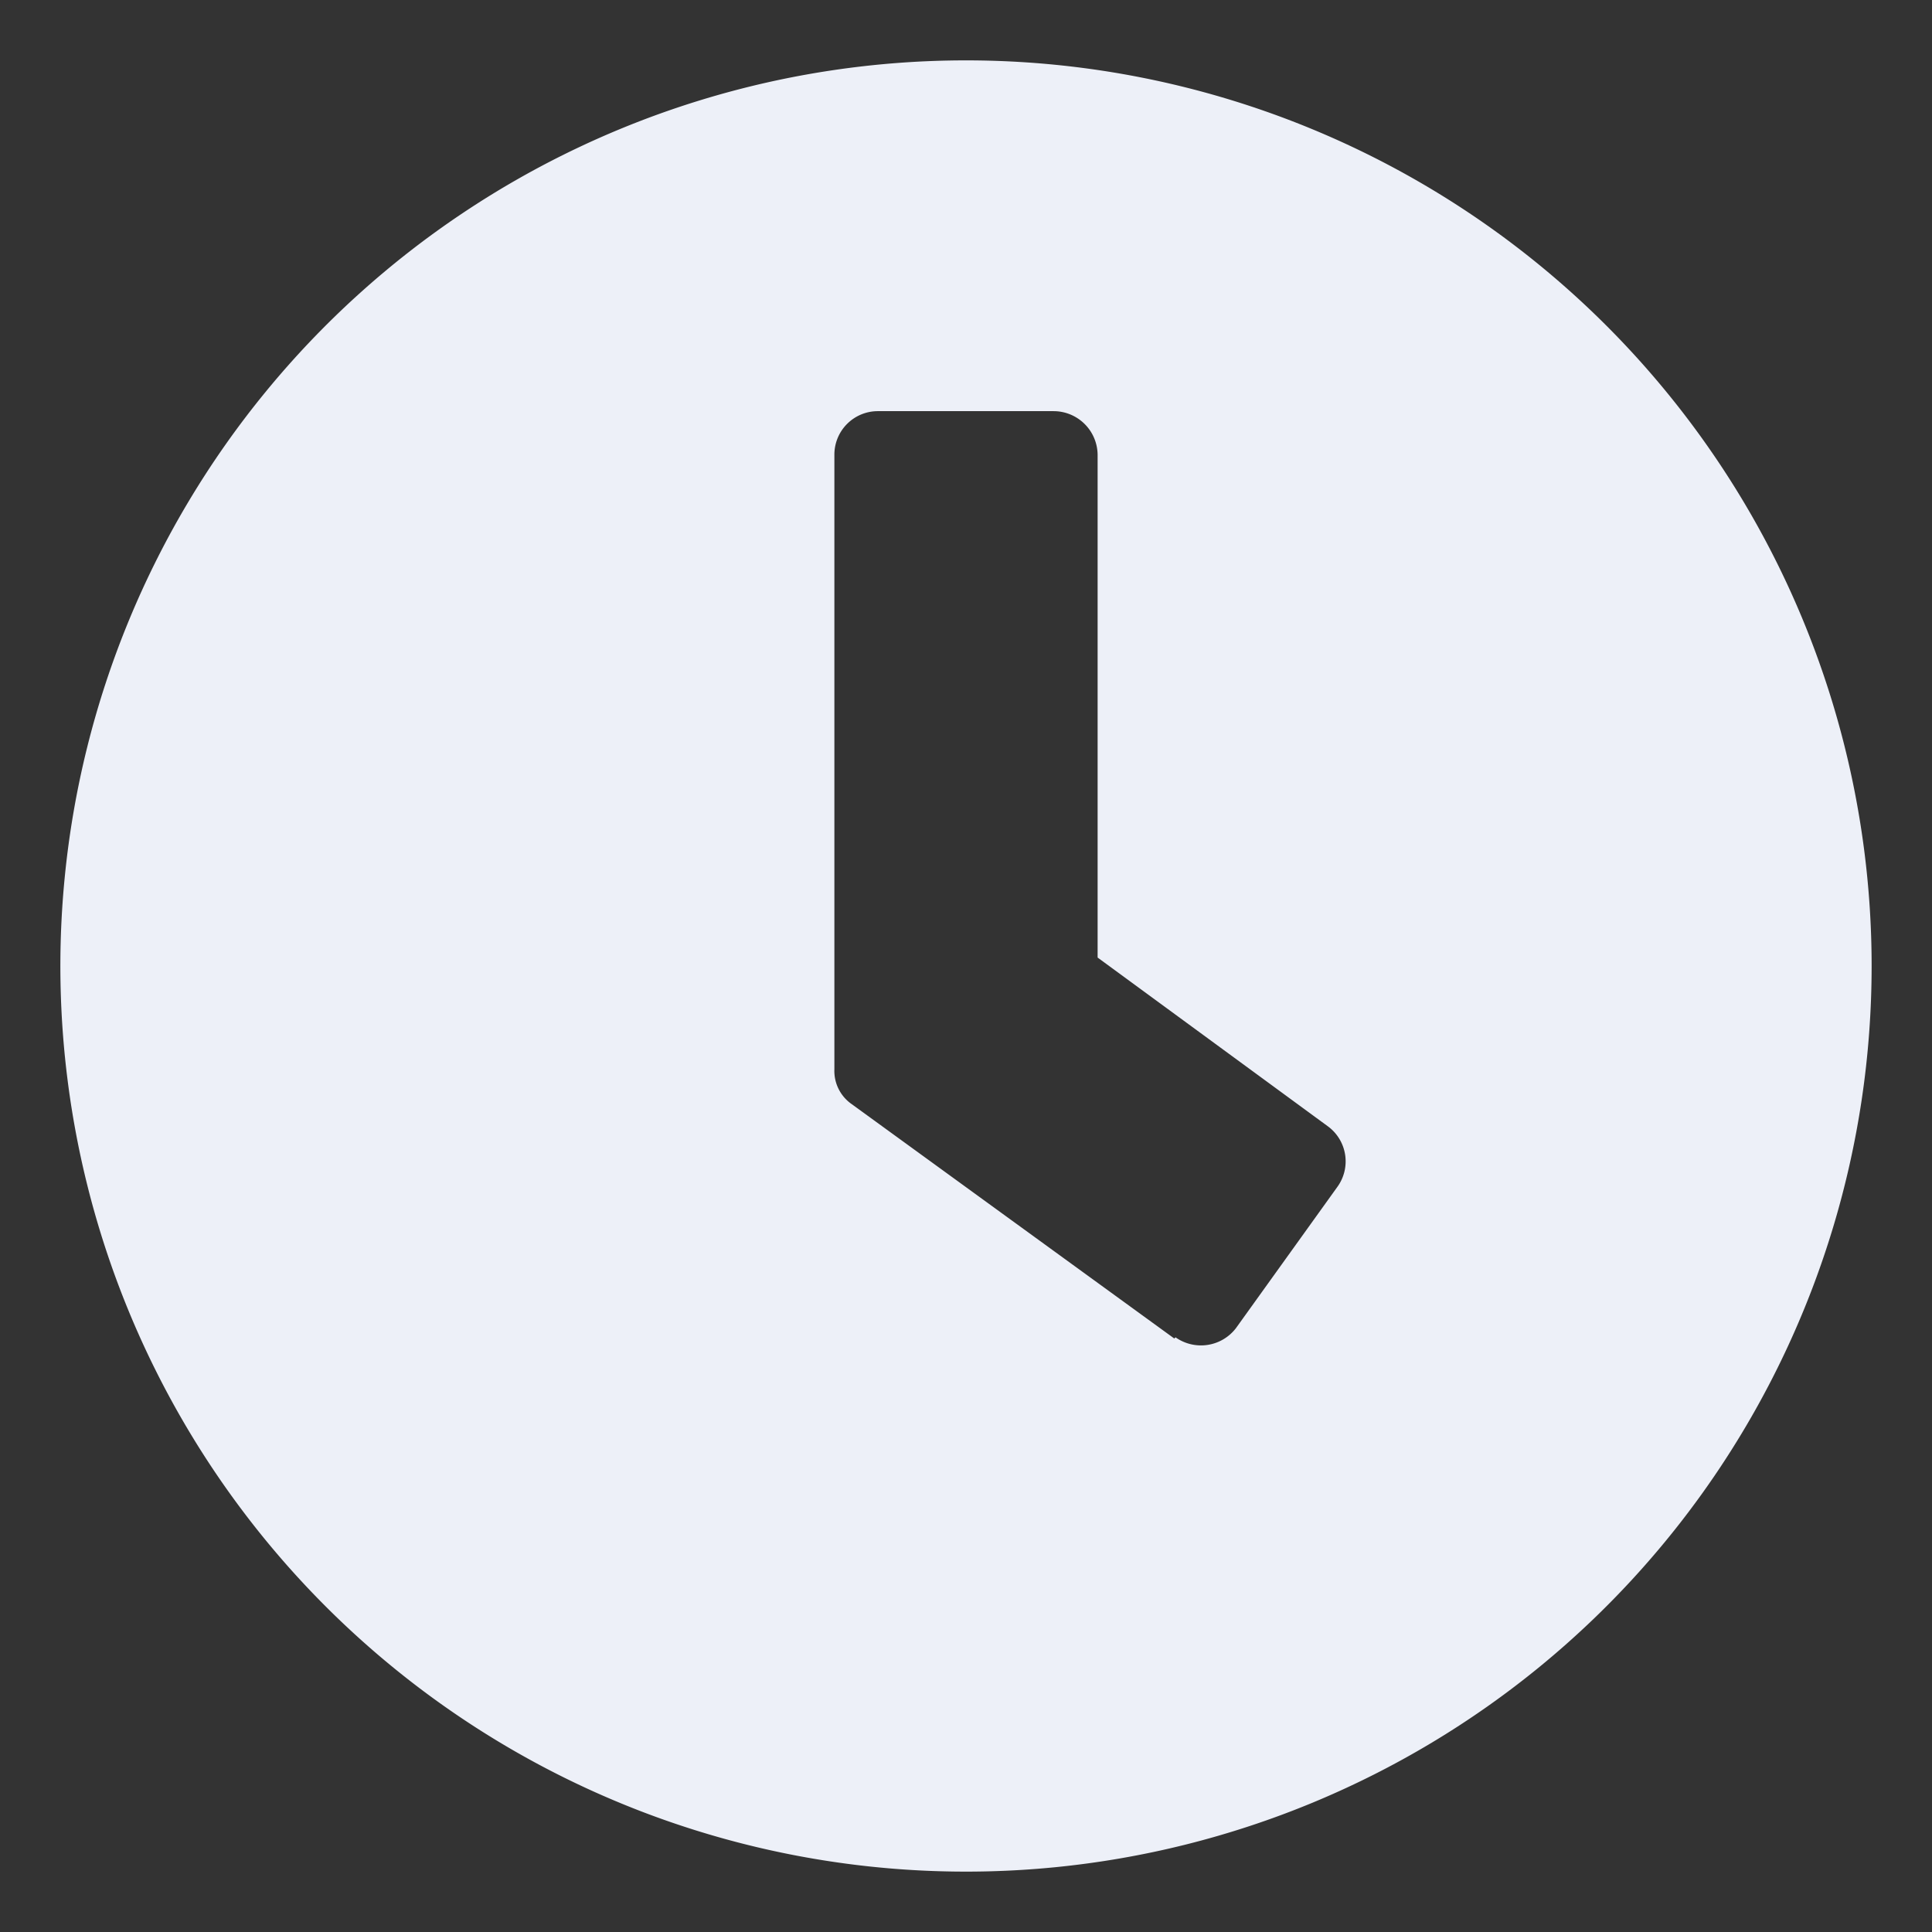 <svg id="icones" xmlns="http://www.w3.org/2000/svg" viewBox="0 0 32 32"><rect x="0" y="0" width="32" height="32" fill="#333333" stroke="none"/><path id="Icon_awesome-clock" data-name="Icon awesome-clock" d="M16,1A15,15,0,1,0,31,16h0A15,15,0,0,0,16,1h0Zm3.45,21.17-5.34-3.88a.67.67,0,0,1-.29-.58V7.53a.72.72,0,0,1,.72-.72h2.91a.73.73,0,0,1,.73.72v8.33L22,18.66a.72.72,0,0,1,.15,1L20.47,22a.73.73,0,0,1-1,.15Z" fill="#edf0f8"/></svg>